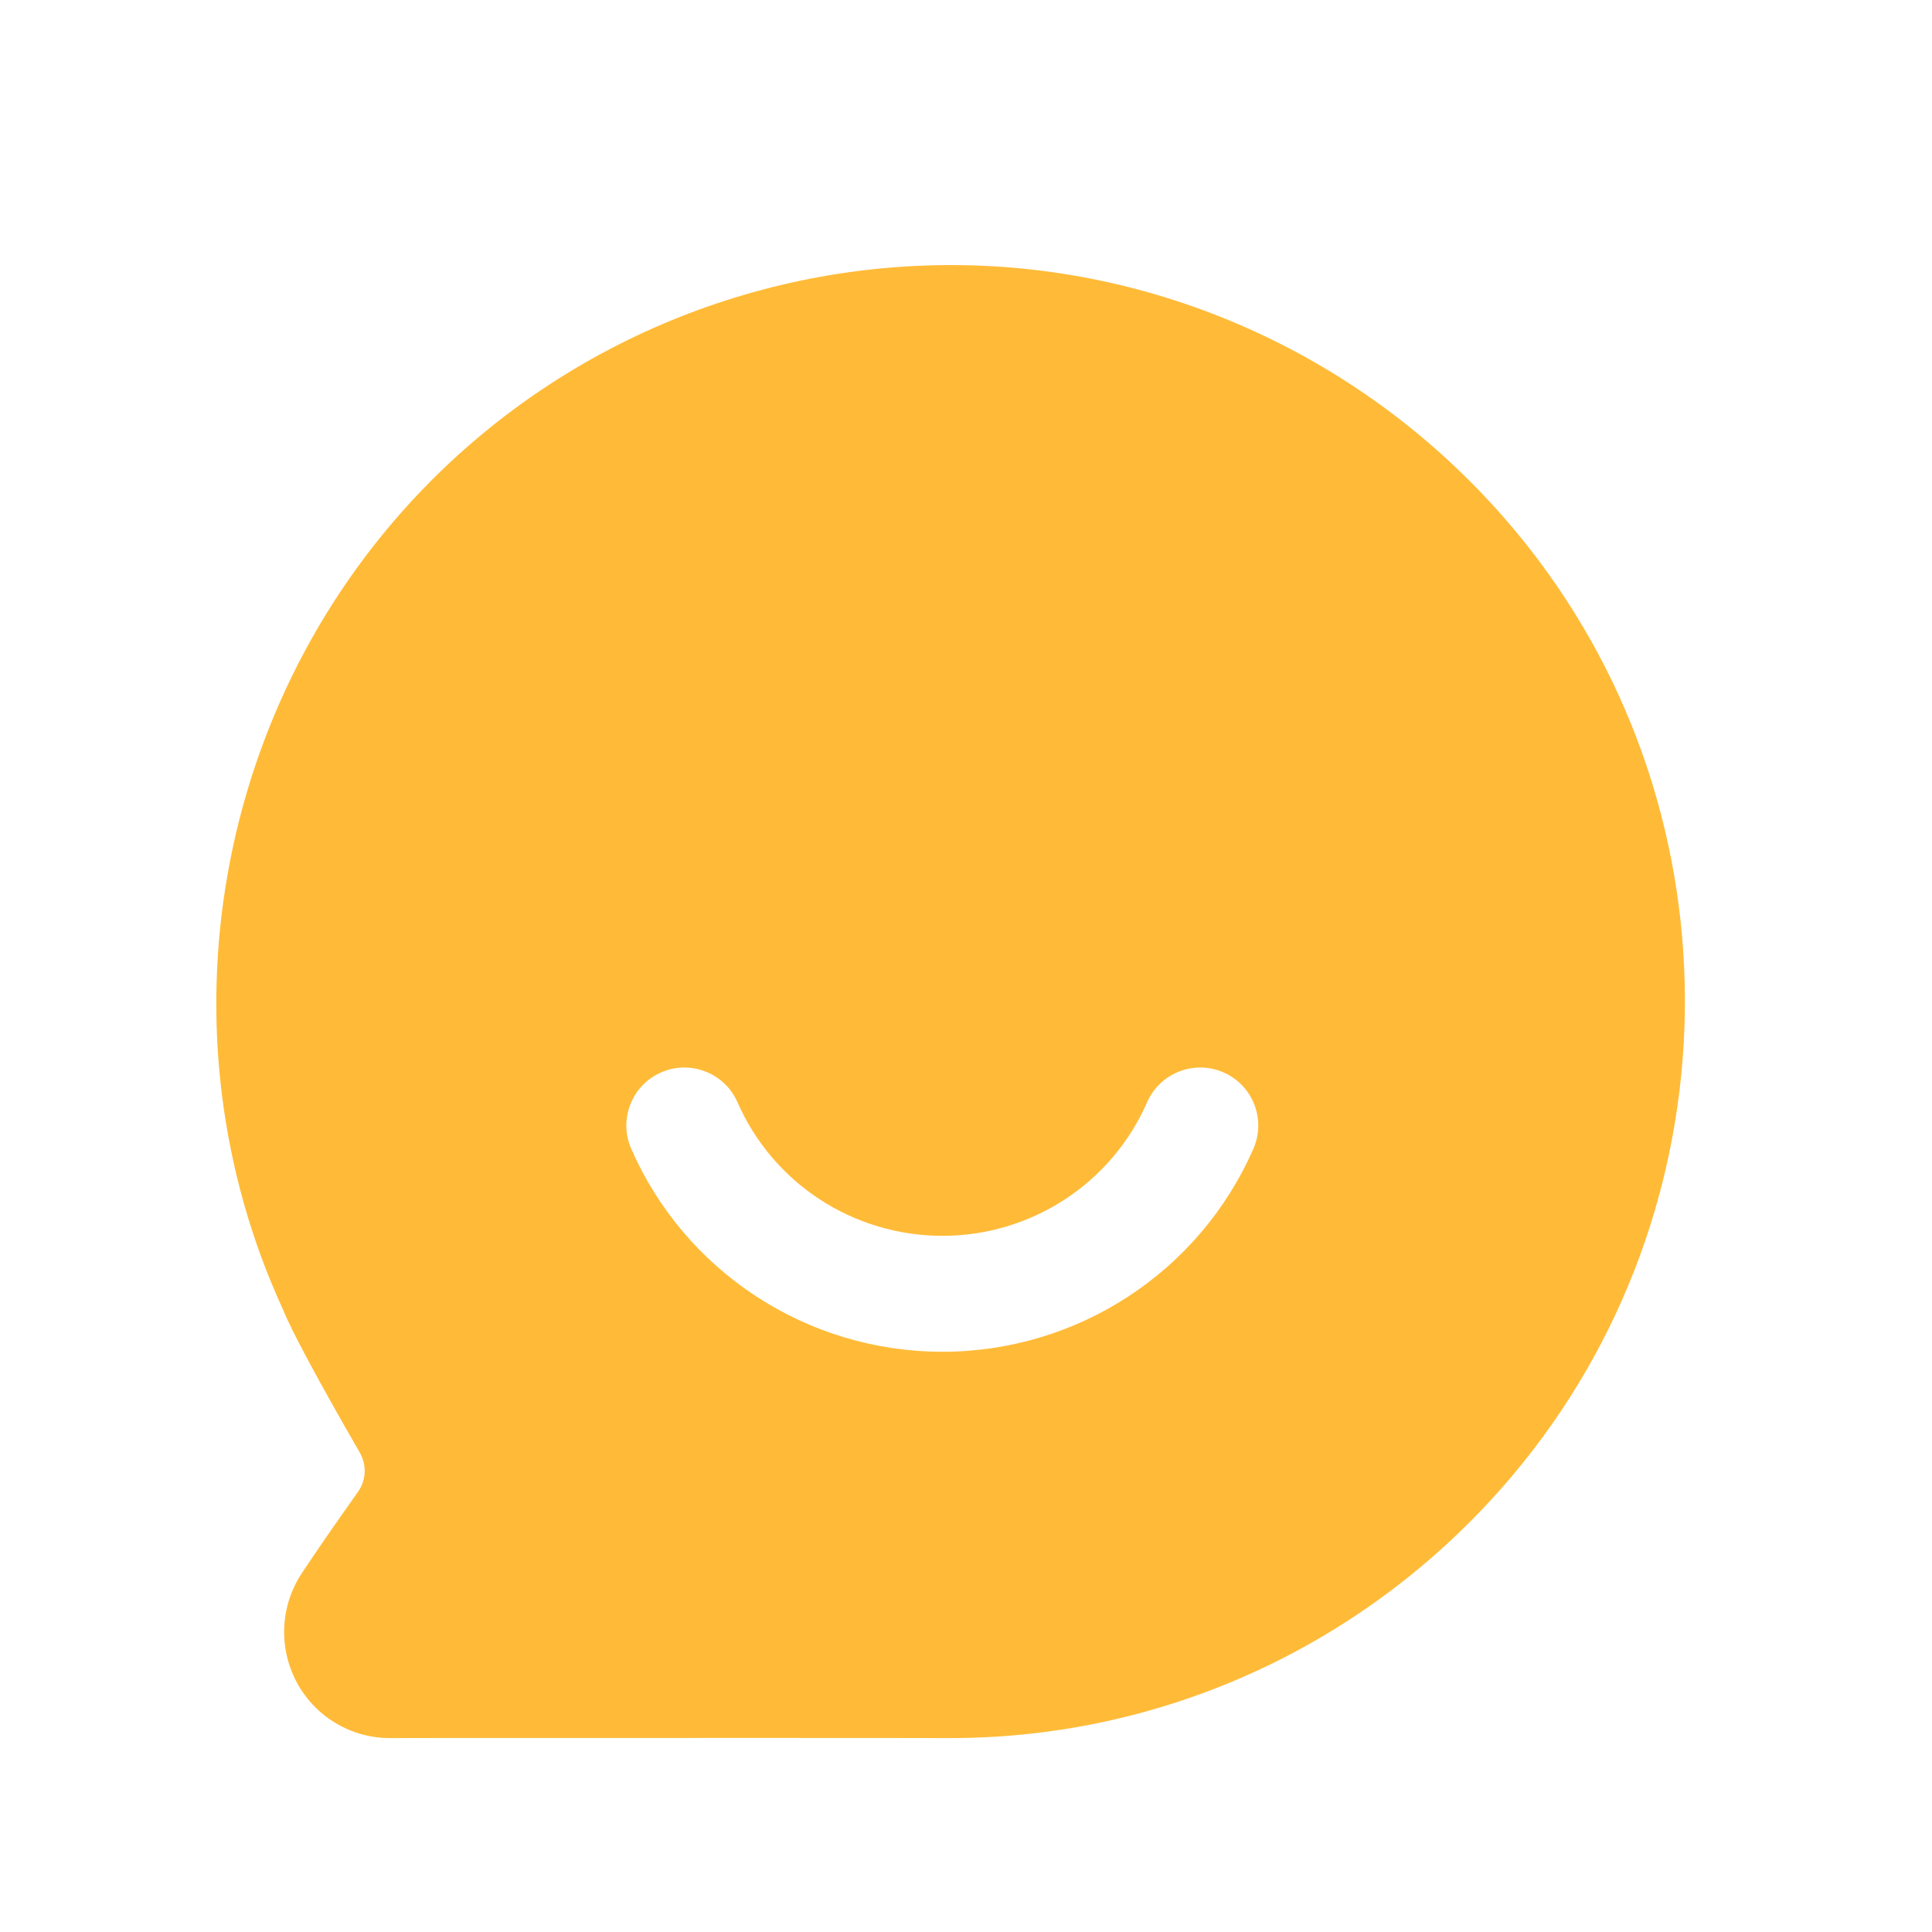 <svg width="24" height="24" viewBox="0 0 24 24" fill="none" xmlns="http://www.w3.org/2000/svg">
    <path fill-rule="evenodd" clip-rule="evenodd" d="M15.57 14.27C14.899 15.803 13.383 16.792 11.707 16.792C10.03 16.792 8.512 15.803 7.841 14.27C7.682 13.906 7.848 13.481 8.213 13.322C8.574 13.162 9.001 13.328 9.161 13.692C9.602 14.7 10.601 15.352 11.707 15.352C12.811 15.352 13.81 14.7 14.25 13.692C14.411 13.328 14.835 13.162 15.199 13.322C15.563 13.481 15.73 13.906 15.57 14.27ZM18.983 6.792C17.359 4.73 14.938 3.46 12.34 3.308C9.738 3.158 7.193 4.128 5.356 5.971C2.663 8.674 1.928 12.822 3.517 16.271C3.623 16.534 3.943 17.131 4.47 18.046C4.558 18.201 4.549 18.388 4.446 18.534C4.232 18.835 3.962 19.221 3.753 19.537C3.481 19.945 3.456 20.466 3.686 20.898C3.916 21.326 4.359 21.591 4.843 21.591H4.845L5.432 21.59C7.709 21.59 10.988 21.588 11.775 21.591H11.807C14.496 21.591 17.039 20.404 18.788 18.33C21.569 15.031 21.652 10.178 18.983 6.792Z" fill="#FFBB38"/>
</svg>
